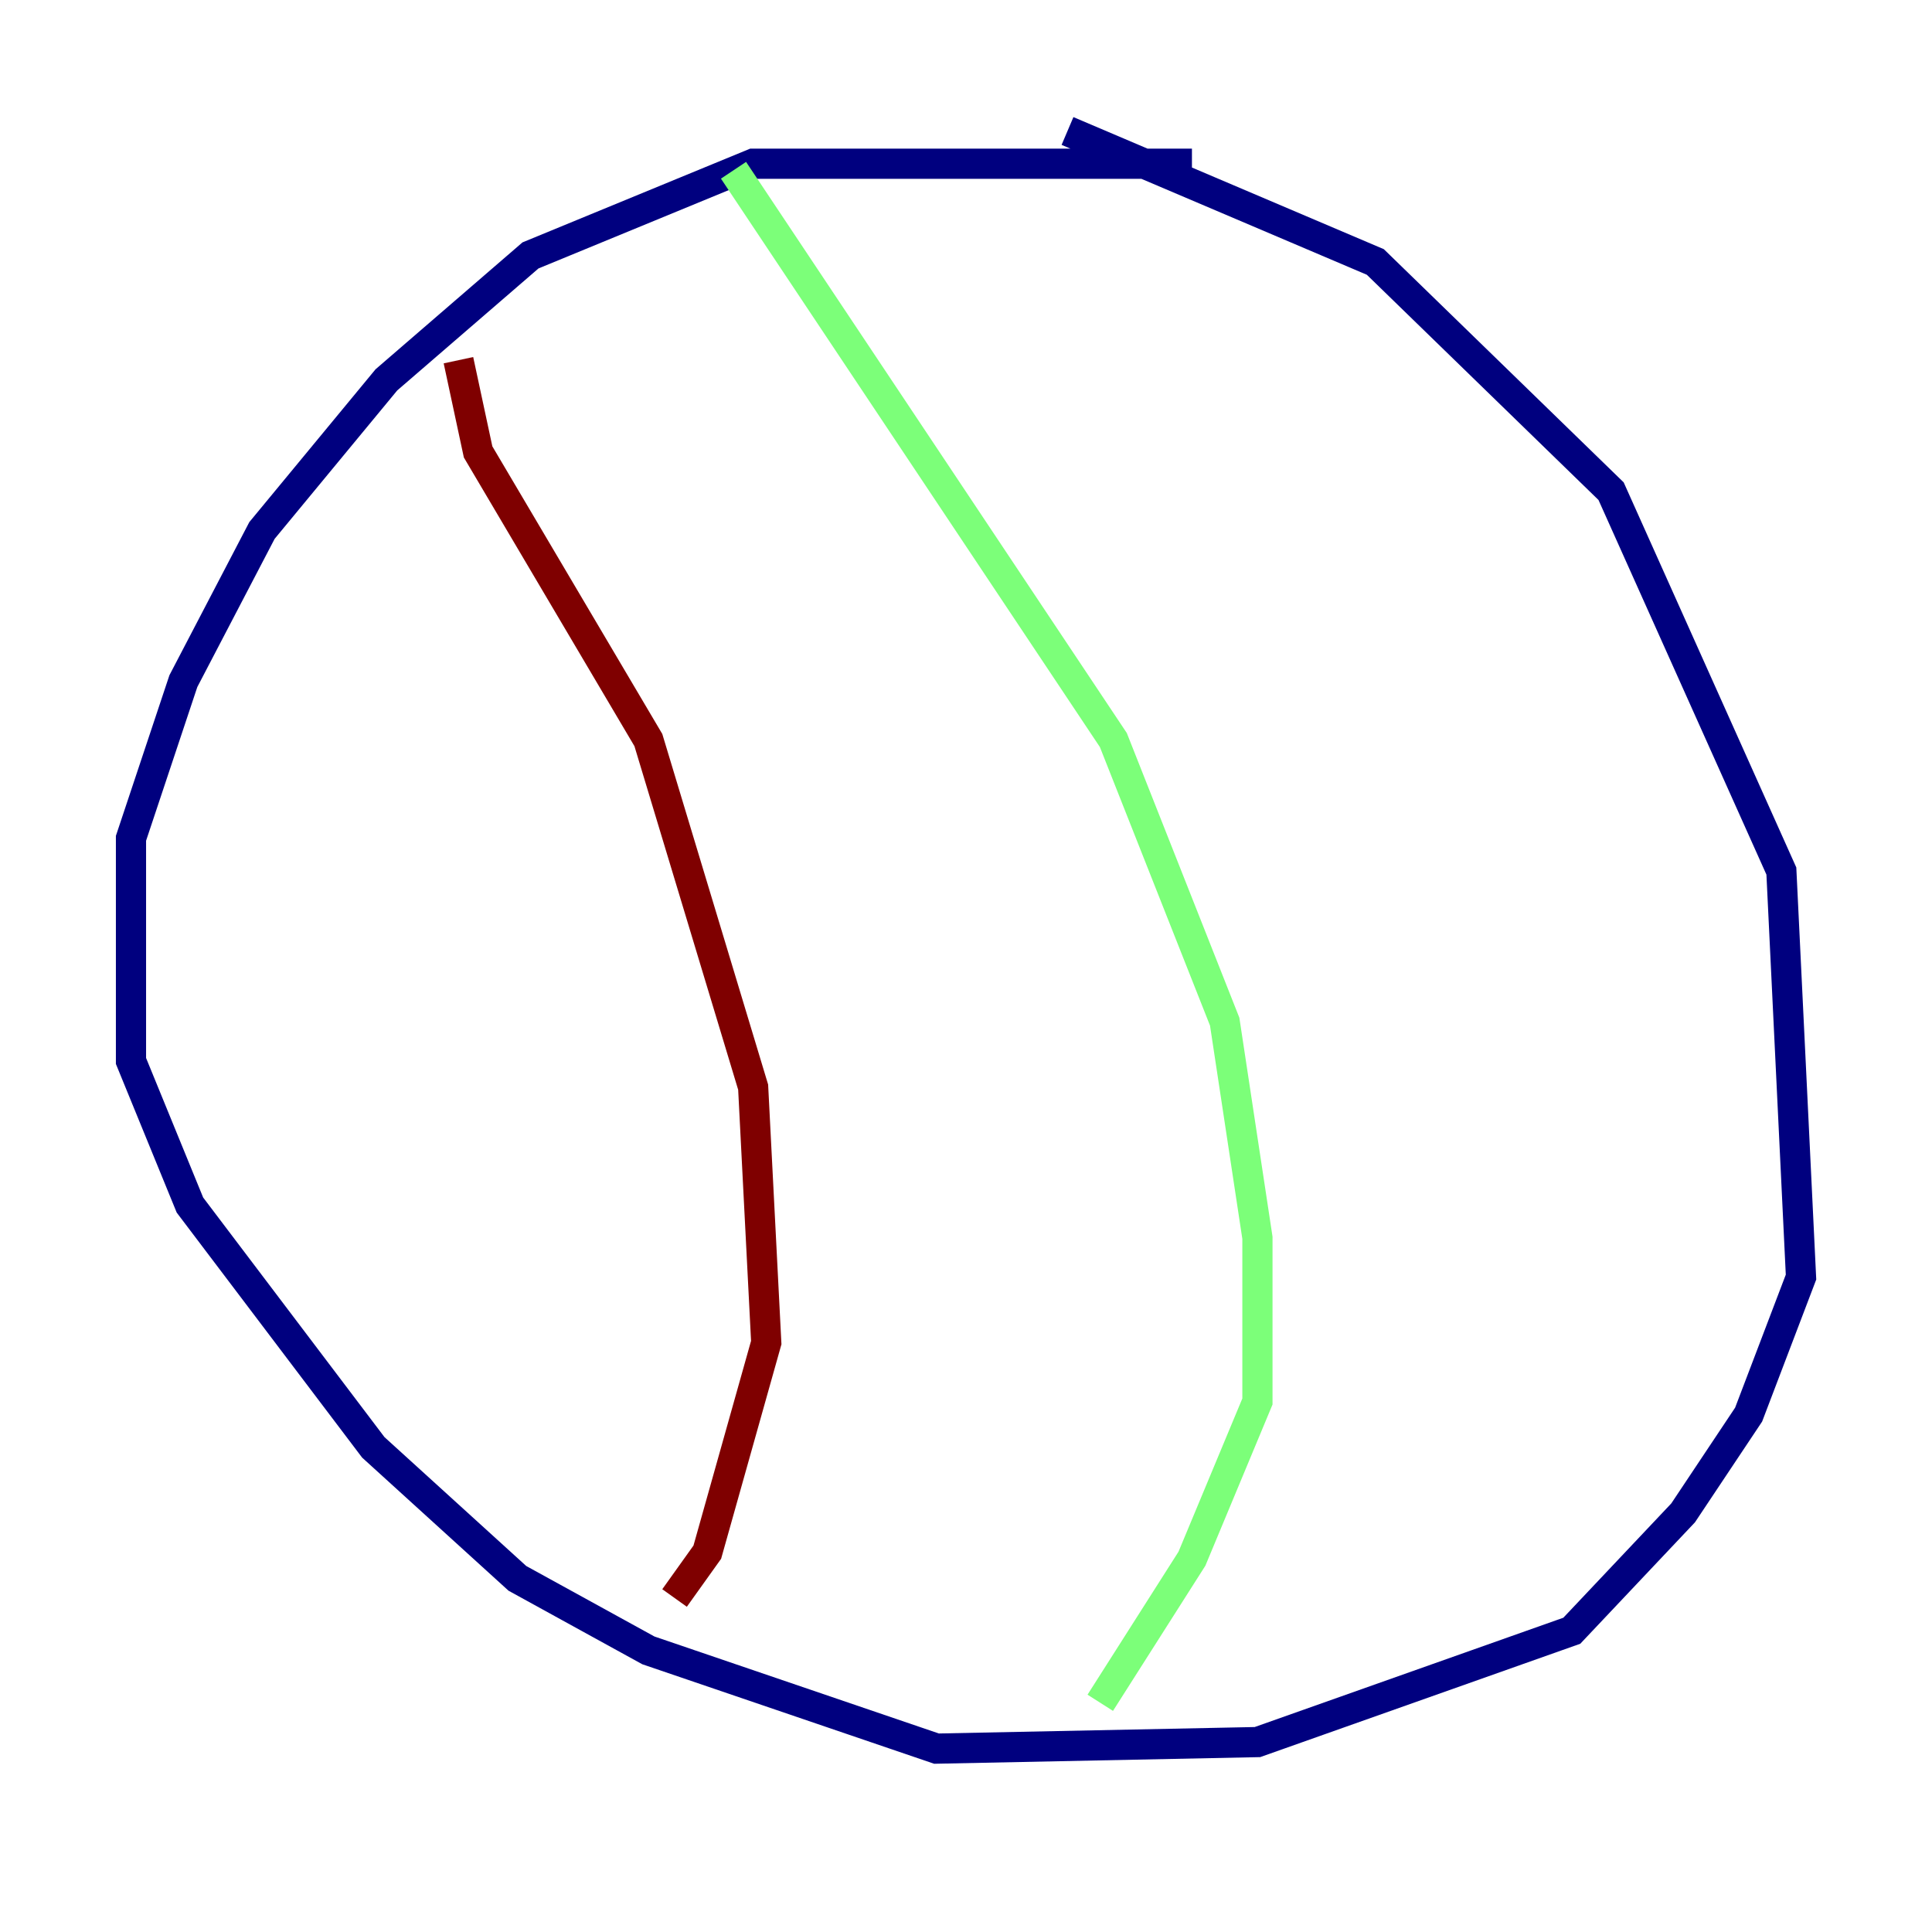 <?xml version="1.0" encoding="utf-8" ?>
<svg baseProfile="tiny" height="128" version="1.2" viewBox="0,0,128,128" width="128" xmlns="http://www.w3.org/2000/svg" xmlns:ev="http://www.w3.org/2001/xml-events" xmlns:xlink="http://www.w3.org/1999/xlink"><defs /><polyline fill="none" points="78.969,10.848 49.898,10.848 35.146,16.922 25.6,25.166 17.356,35.146 12.149,45.125 8.678,55.539 8.678,70.291 12.583,79.837 24.732,95.891 34.278,104.57 42.956,109.342 62.047,115.851 83.308,115.417 104.136,108.041 111.512,100.231 115.851,93.722 119.322,84.61 118.02,57.709 106.739,32.542 91.119,17.356 70.725,8.678" stroke="#00007f" stroke-width="2" /><polyline fill="none" points="48.597,11.281 73.763,49.031 81.139,67.688 83.308,82.007 83.308,92.854 78.969,103.268 72.895,112.814" stroke="#7cff79" stroke-width="2" /><polyline fill="none" points="30.373,23.864 31.675,29.939 42.956,49.031 49.898,72.027 50.766,88.949 46.861,102.834 44.691,105.871" stroke="#7f0000" stroke-width="2" /></svg>